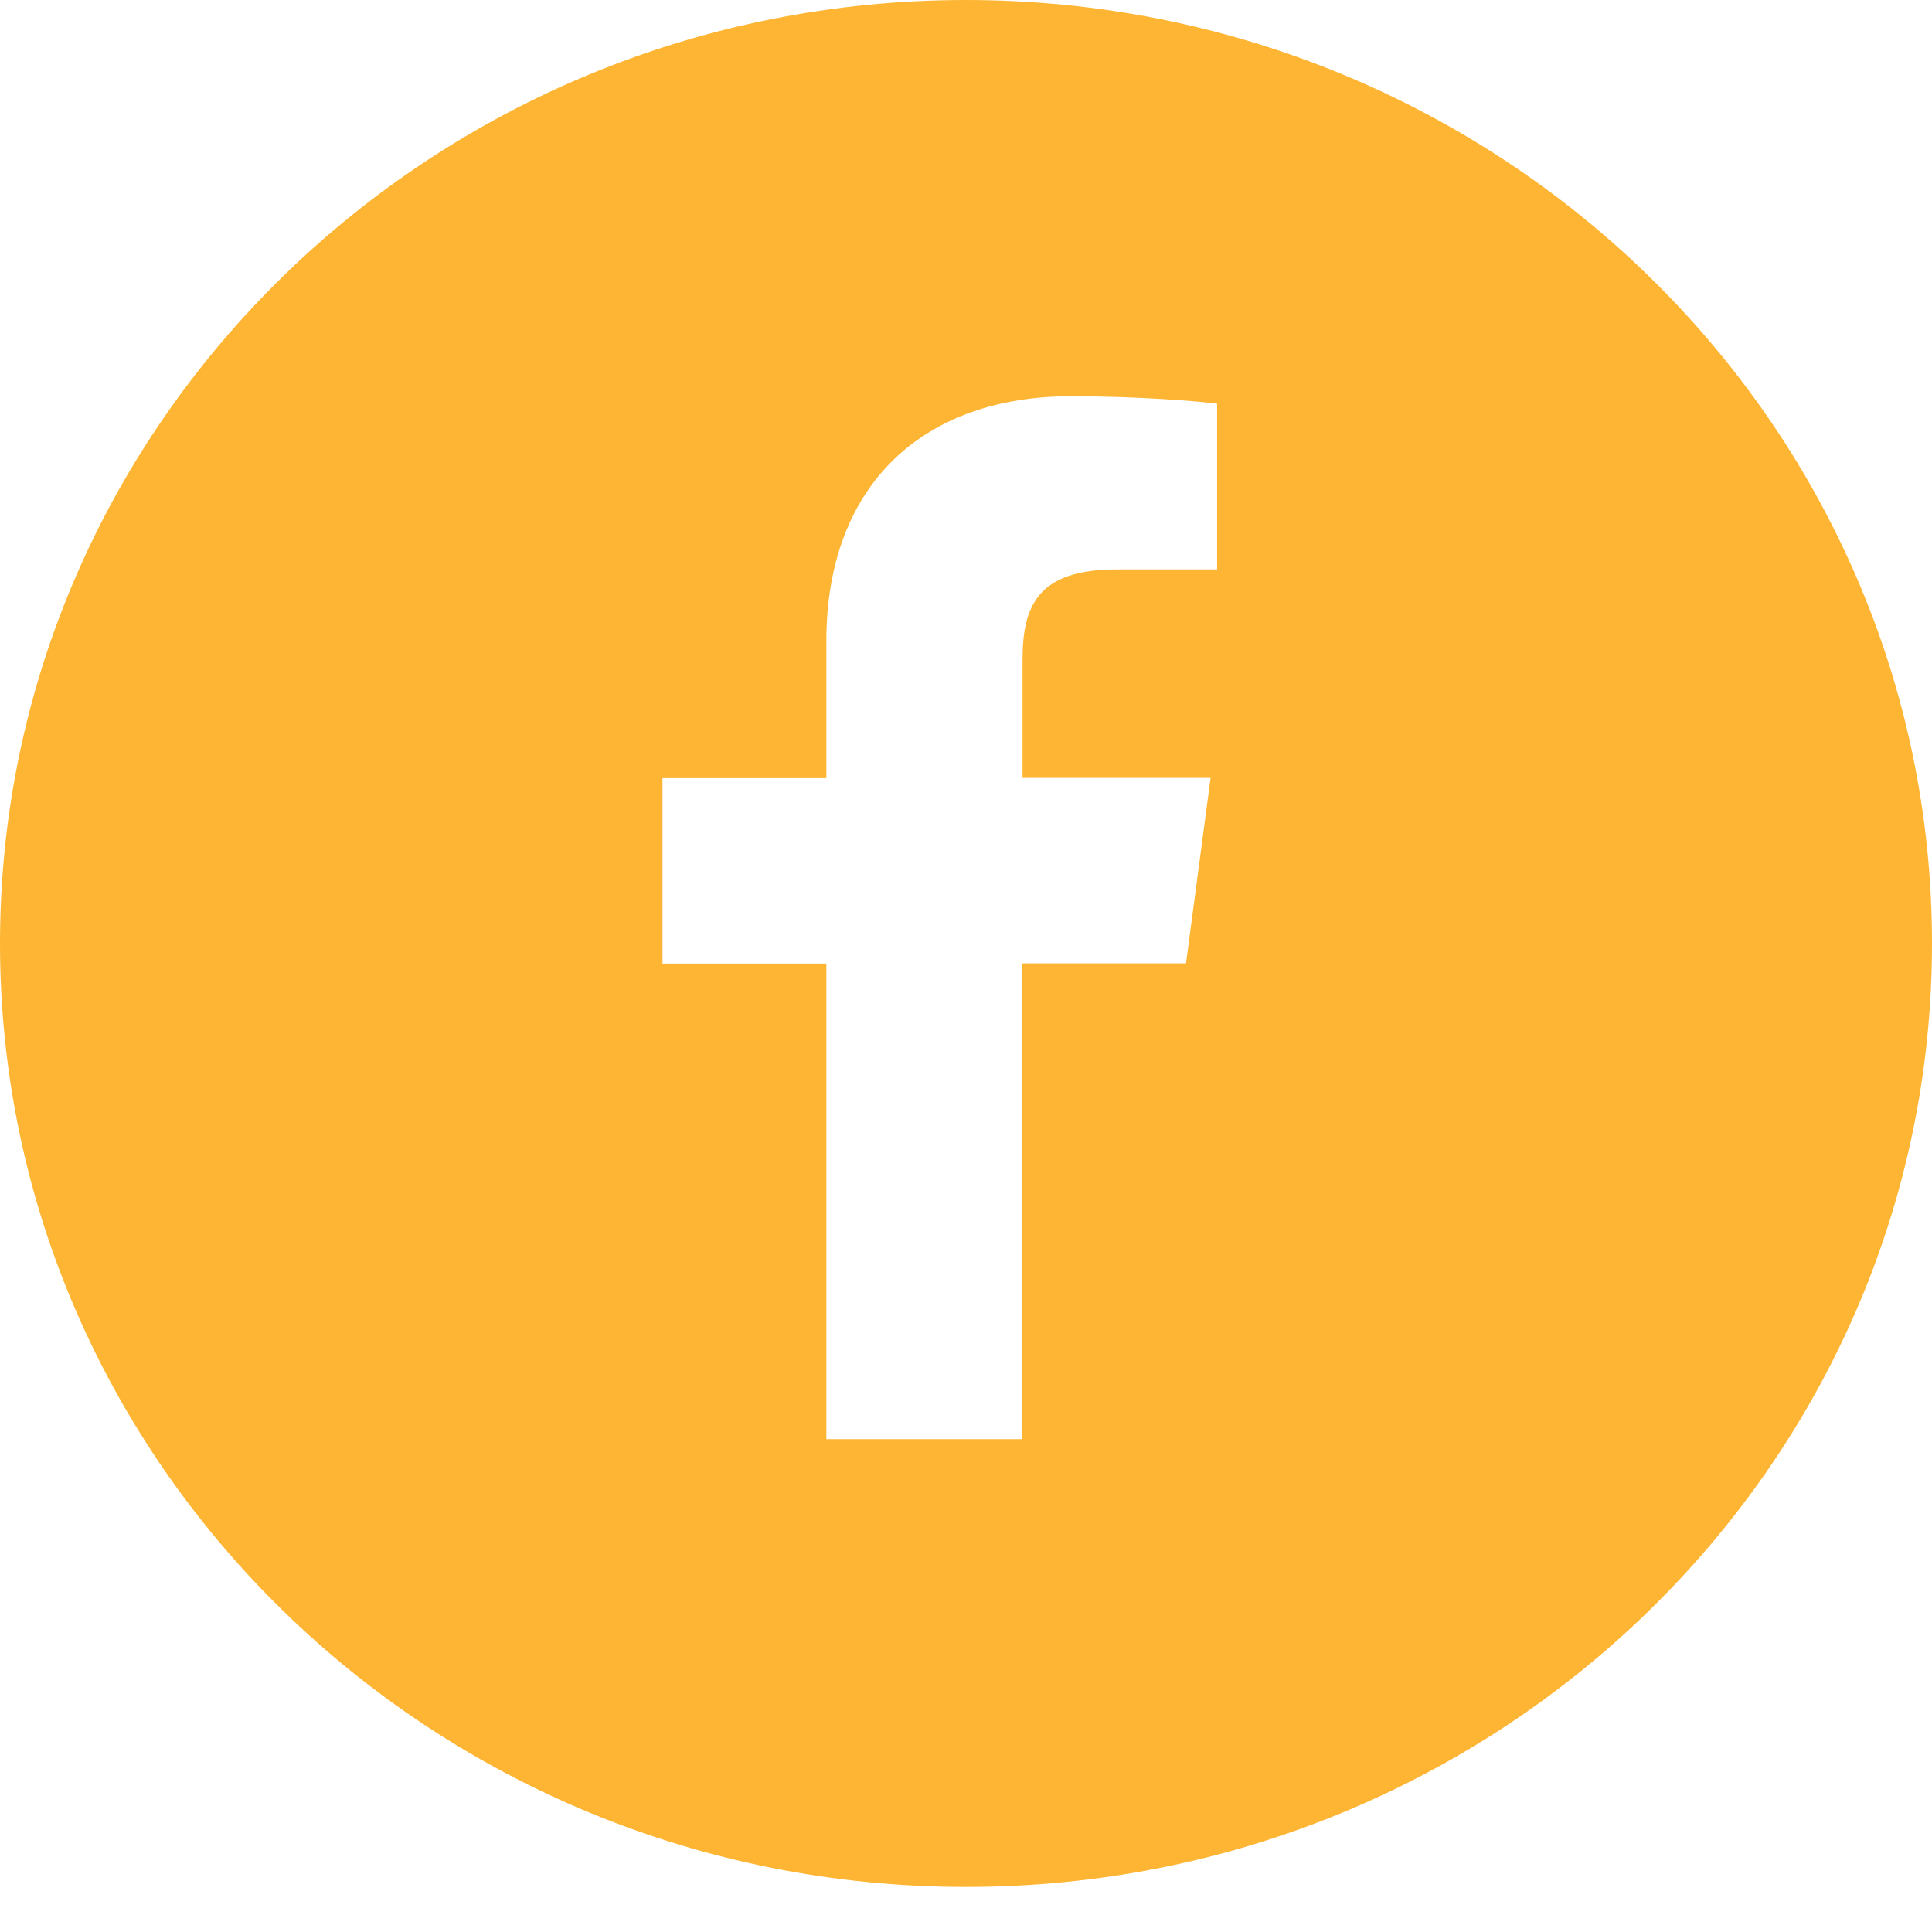 <svg width="40" height="40" viewBox="0 0 40 40" fill="none" xmlns="http://www.w3.org/2000/svg">
<path d="M20 0C8.953 0 0 8.748 0 19.534C0 30.323 8.953 39.067 20 39.067C31.047 39.067 40 30.323 40 19.534C40 8.748 31.047 0 20 0ZM25.199 11.789H23.118C21.485 11.789 21.171 12.546 21.171 13.656V16.106H25.064L24.555 19.946H21.167V29.796H17.109V19.95H13.716V16.11H17.109V13.277C17.109 9.99 19.164 8.204 22.164 8.204C23.601 8.204 24.838 8.31 25.199 8.357V11.789Z" fill="#FDB533"/>
</svg>
